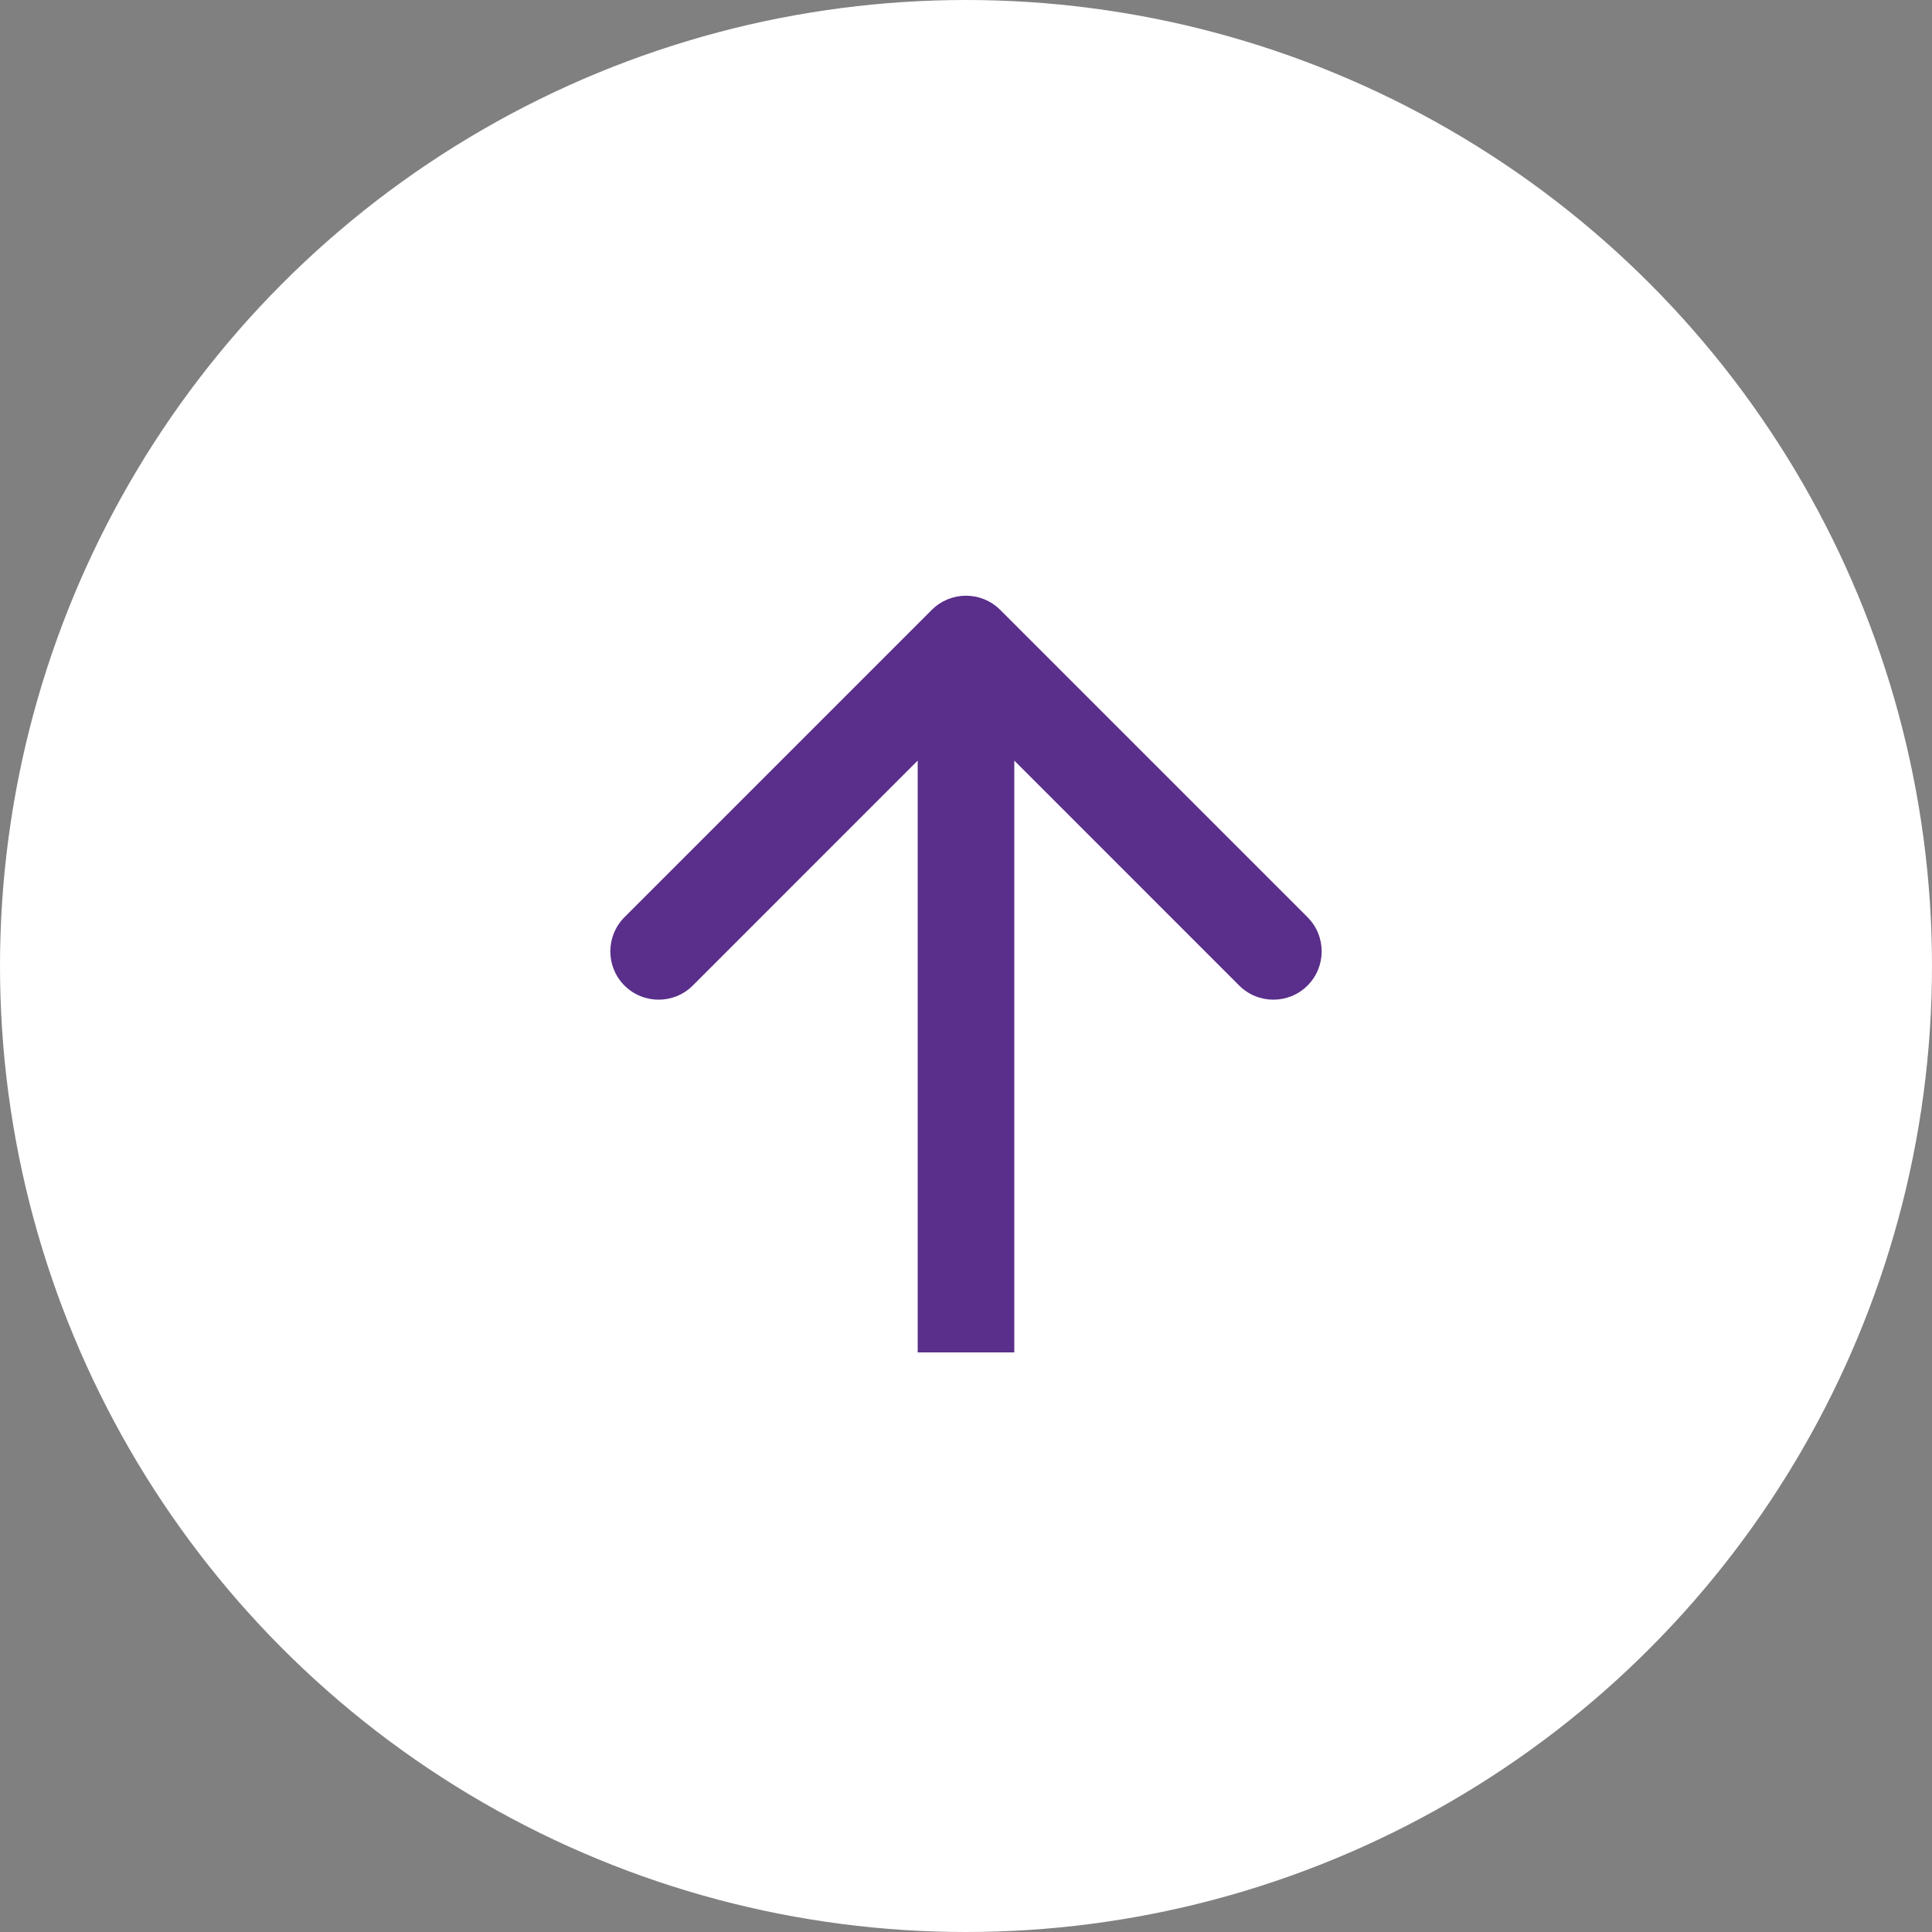<svg width="60" height="60" viewBox="0 0 60 60" fill="none" xmlns="http://www.w3.org/2000/svg">
<rect x="0" y="0" width="60" height="60" fill="#808080" stroke="none"/>
<circle cx="30" cy="30" r="30" fill="white"/>
<path d="M28.939 18.939C29.525 18.354 30.475 18.354 31.061 18.939L40.607 28.485C41.192 29.071 41.192 30.021 40.607 30.607C40.021 31.192 39.071 31.192 38.485 30.607L30 22.121L21.515 30.607C20.929 31.192 19.979 31.192 19.393 30.607C18.808 30.021 18.808 29.071 19.393 28.485L28.939 18.939ZM28.5 42L28.5 20H31.5L31.5 42H28.5Z" fill="#5A2F8B"/>
</svg>
